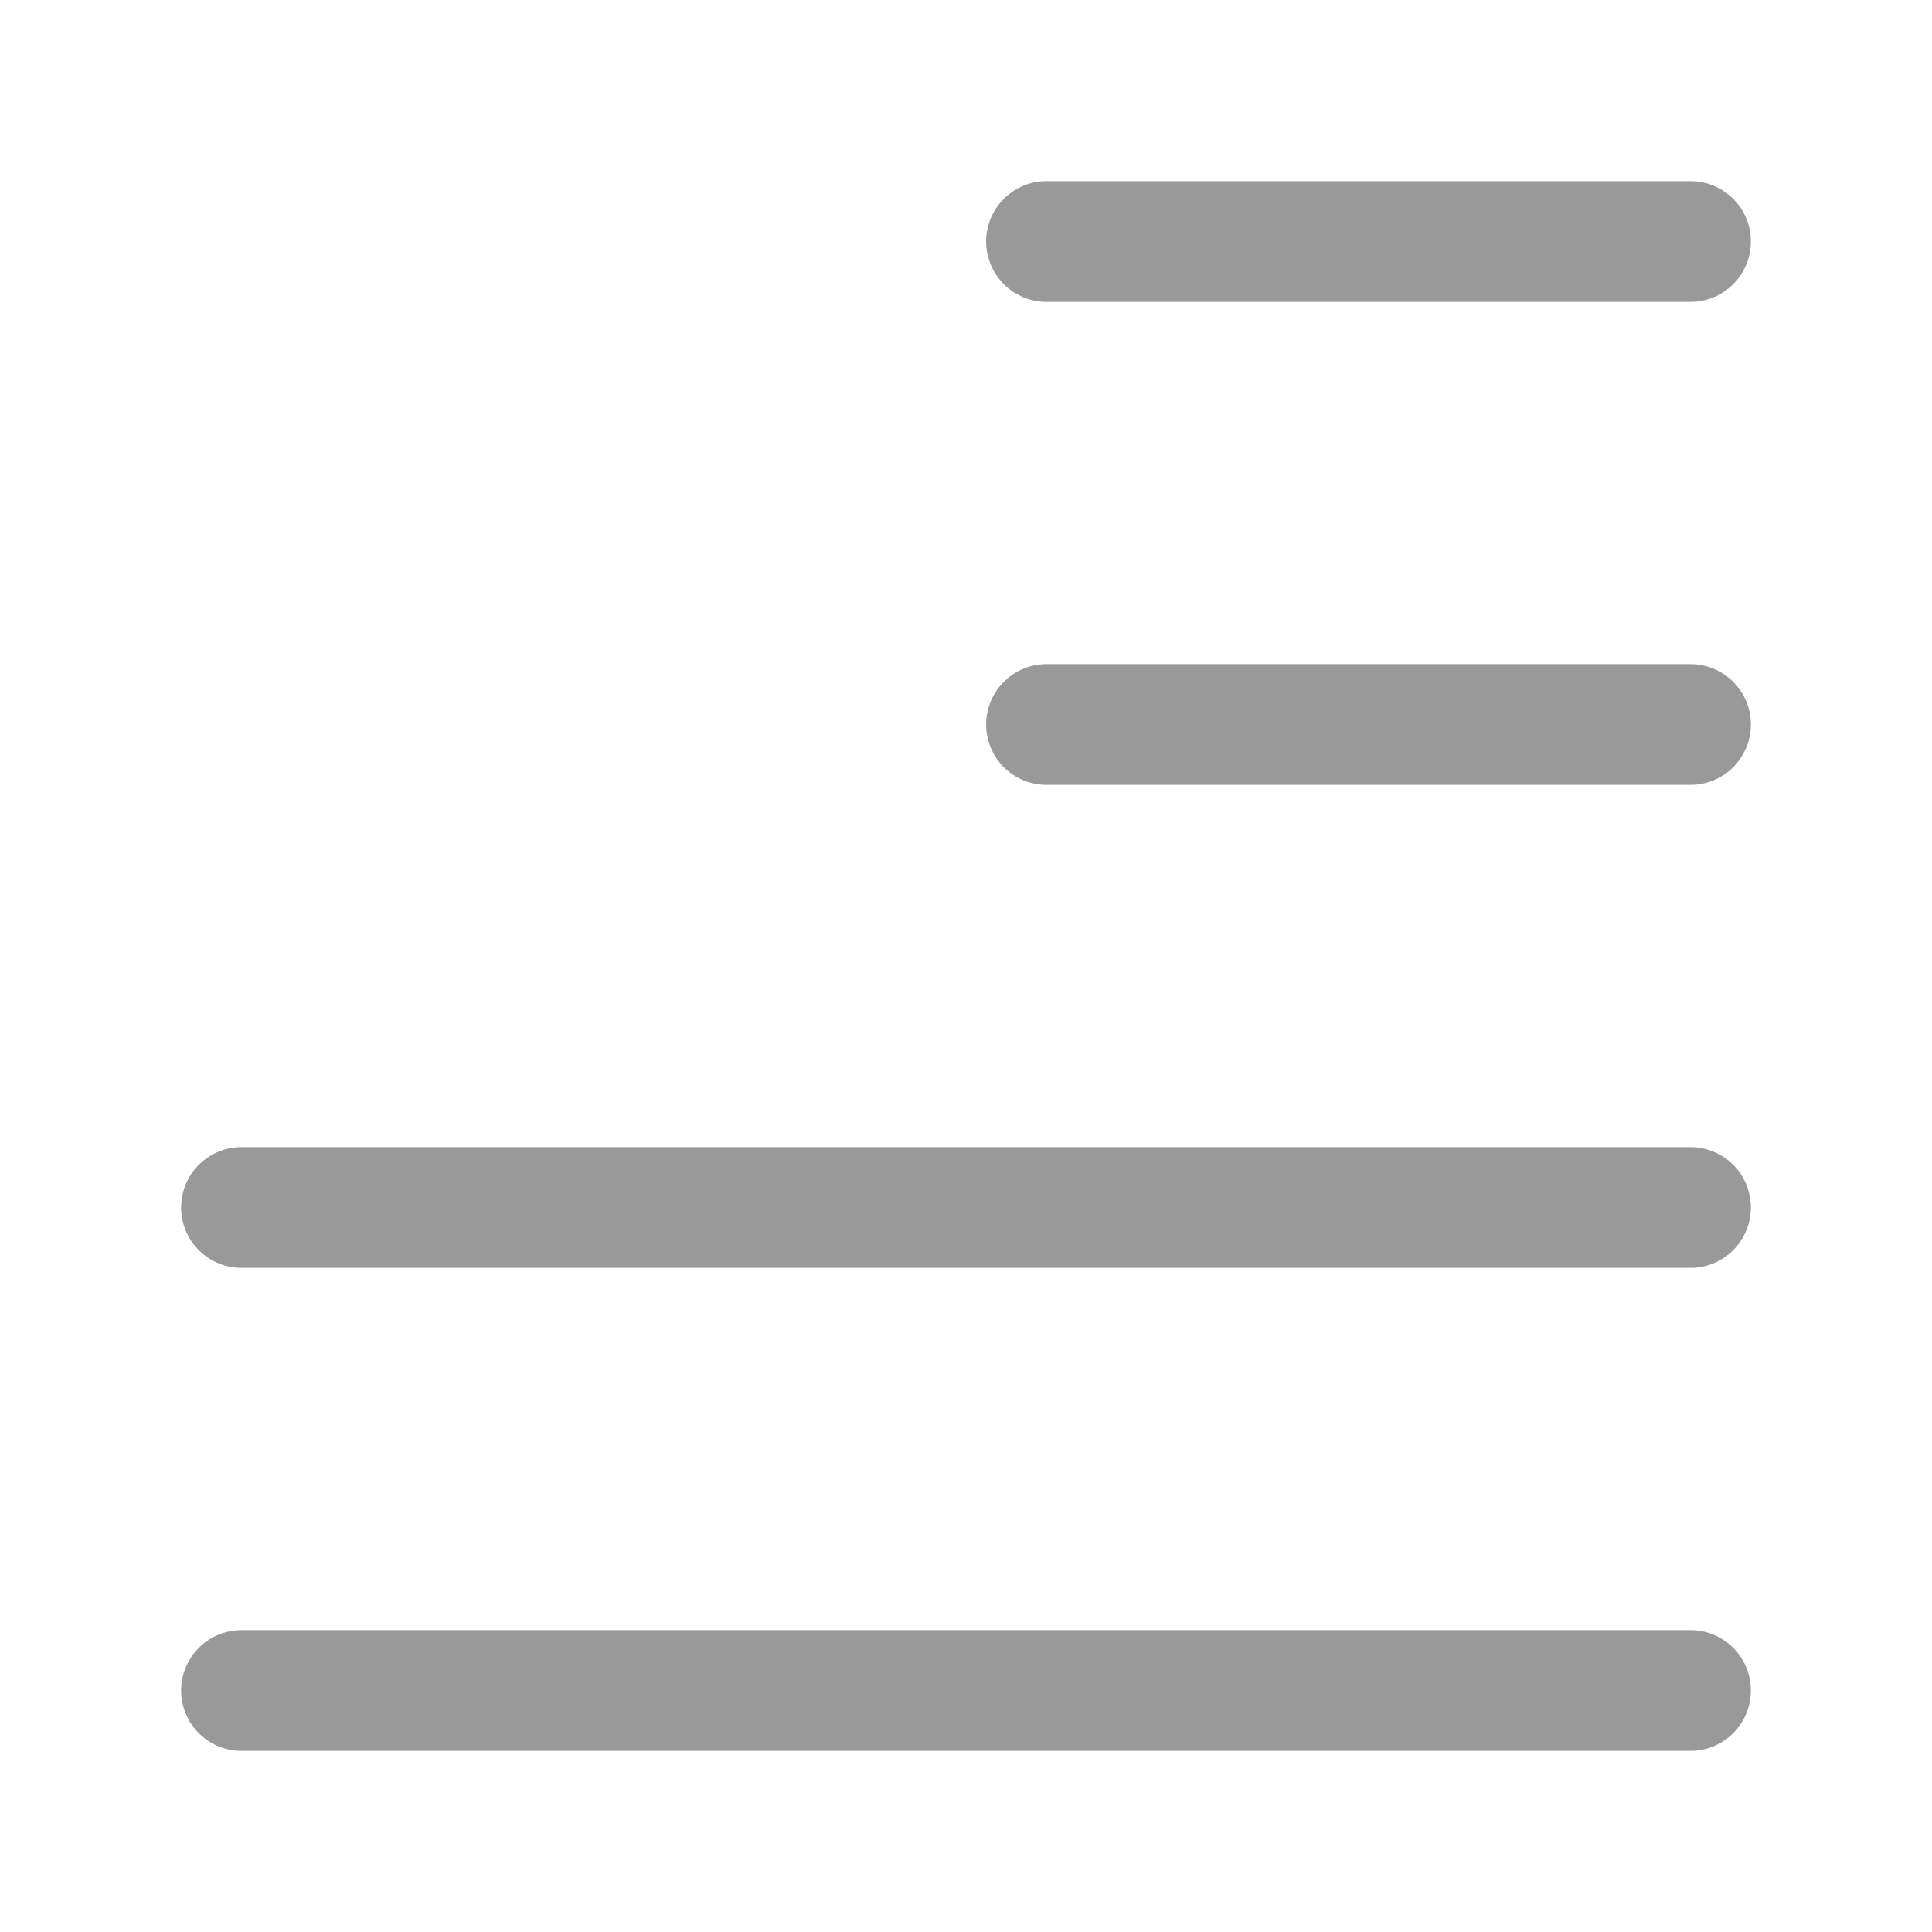 <svg width="24" height="24" viewBox="0 0 24 24" fill="none" xmlns="http://www.w3.org/2000/svg">
    <g opacity="0.4">
        <path d="M13 3H21" stroke="currentColor" stroke-width="1.5" stroke-linecap="round" stroke-linejoin="round"/>
        <path d="M13 9H21" stroke="currentColor" stroke-width="1.5" stroke-linecap="round" stroke-linejoin="round"/>
        <path d="M3 15H21" stroke="currentColor" stroke-width="1.5" stroke-linecap="round" stroke-linejoin="round"/>
        <path d="M3 21H21" stroke="currentColor" stroke-width="1.5" stroke-linecap="round" stroke-linejoin="round"/>
    </g>
</svg>
